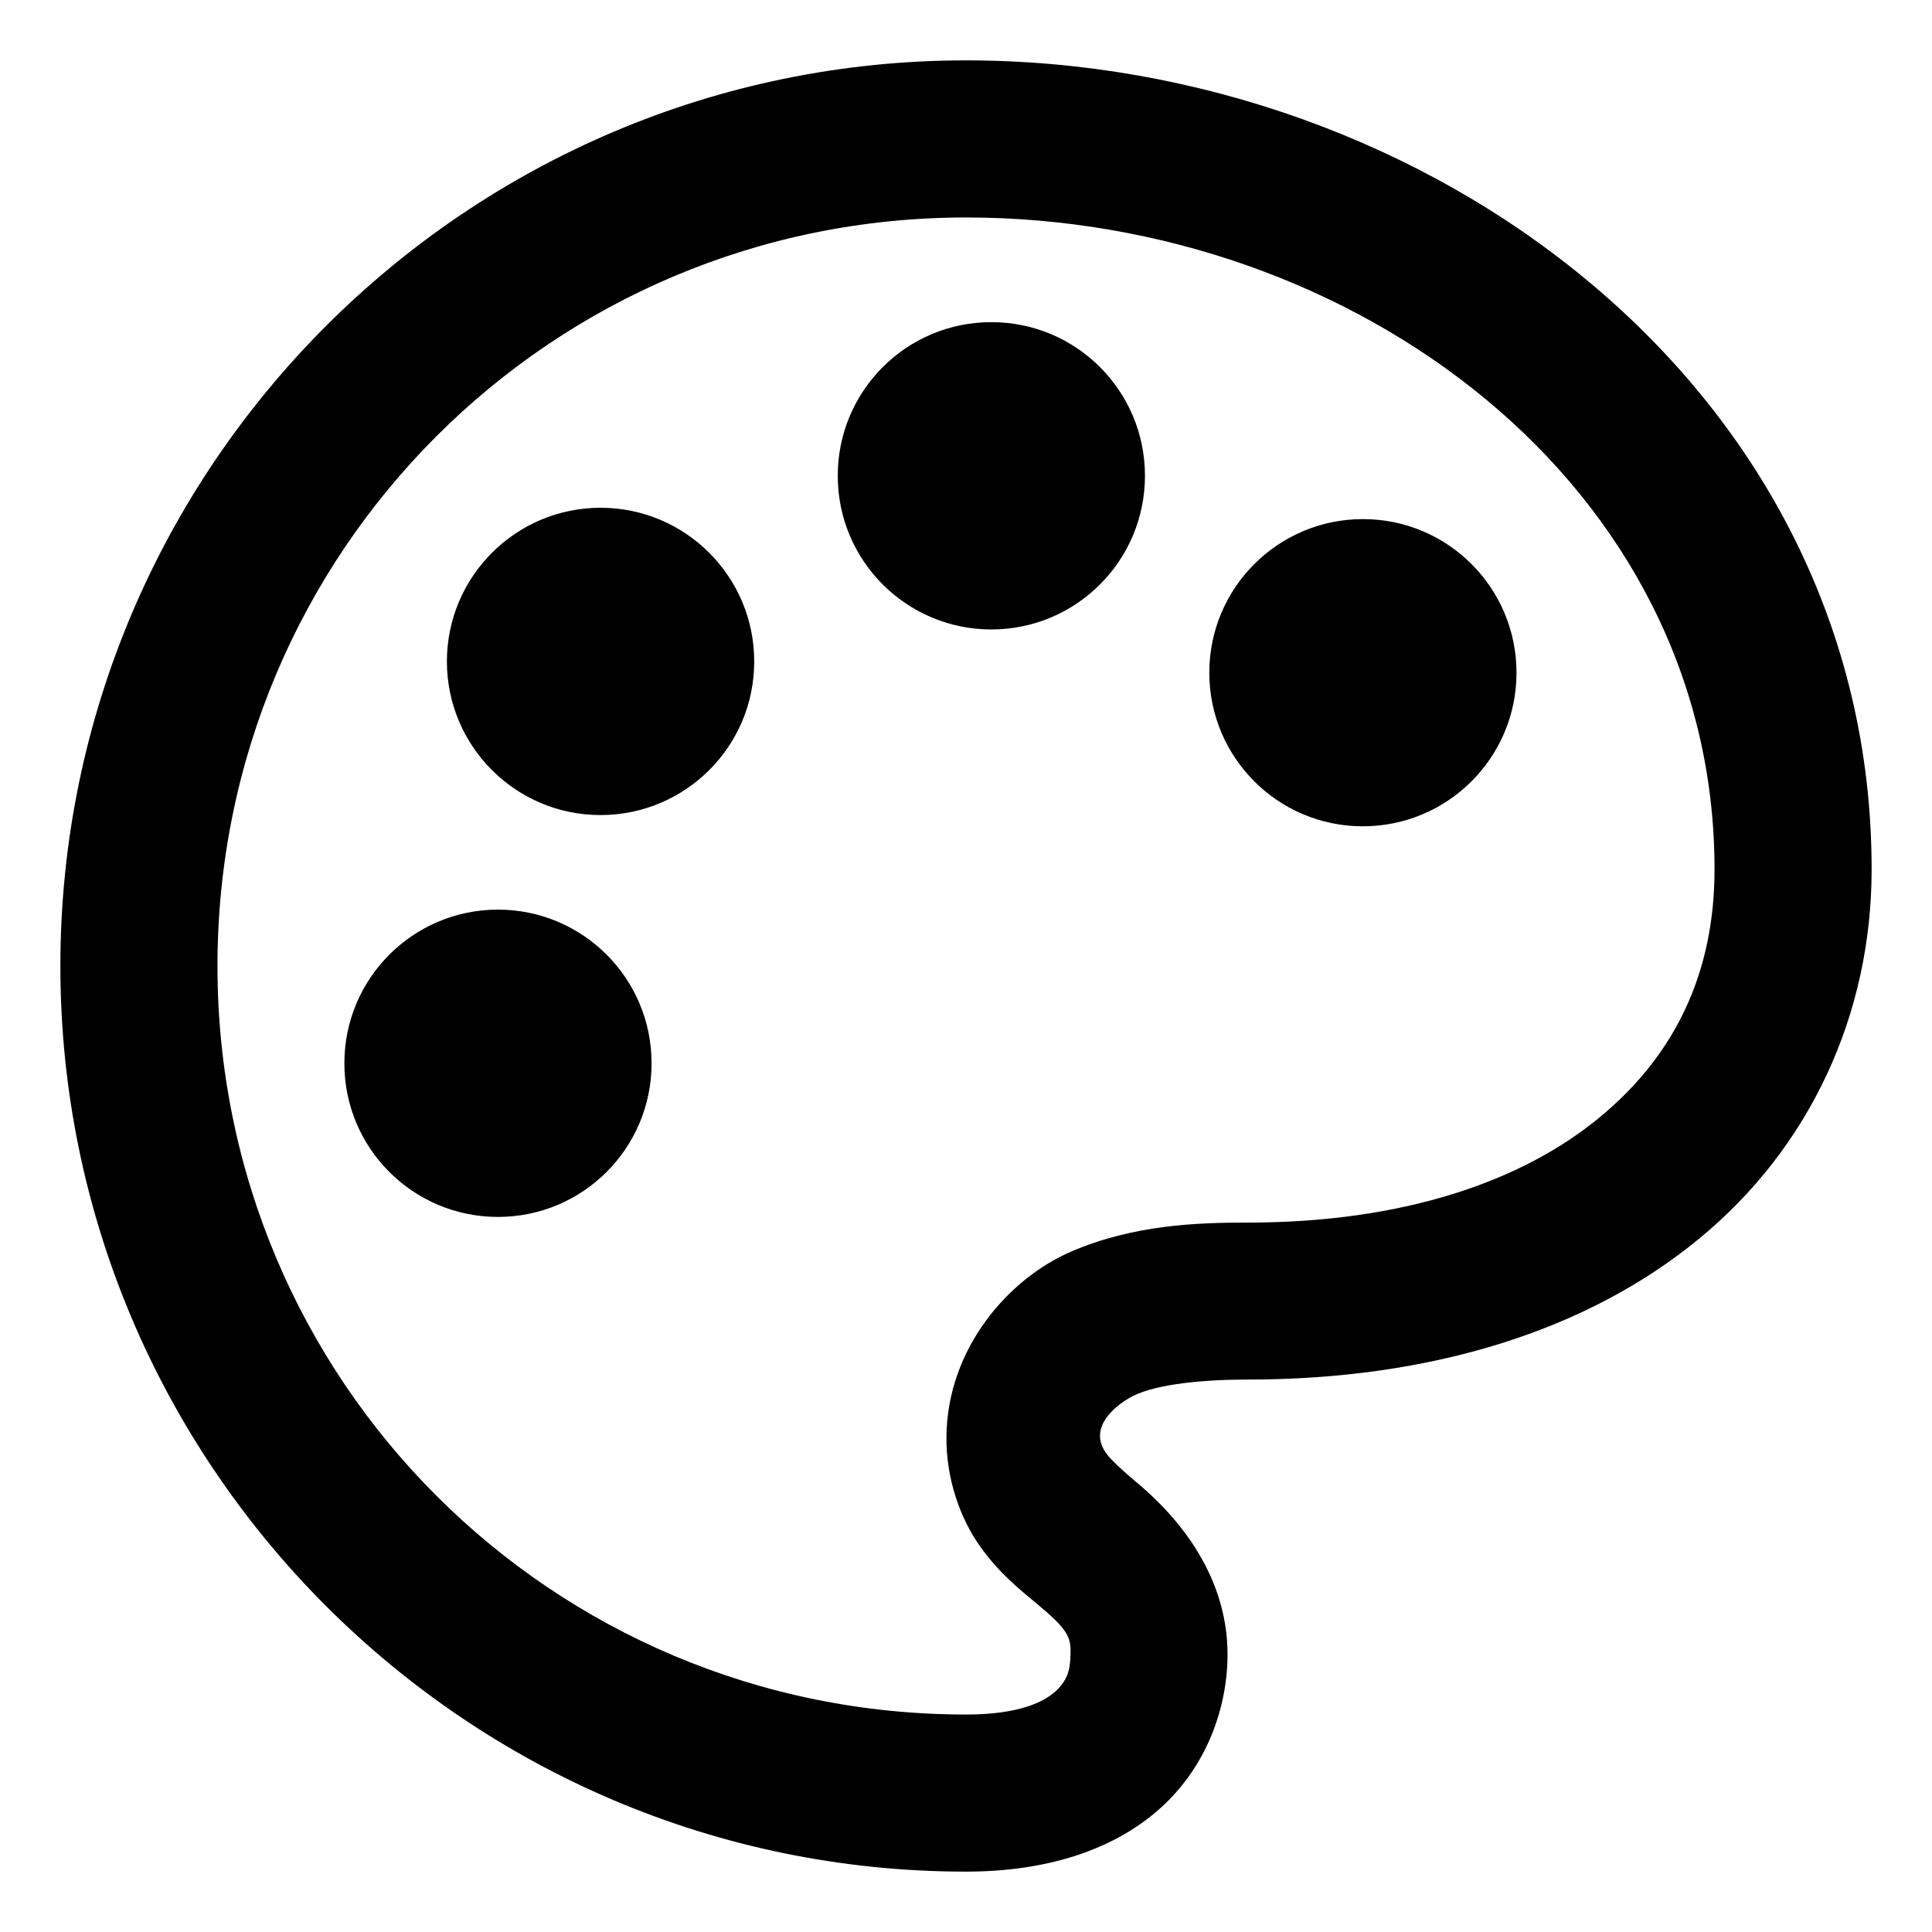 <?xml version="1.0" encoding="UTF-8" standalone="no"?>
<!-- Created with Inkscape (http://www.inkscape.org/) -->

<svg
   width="16"
   height="16"
   viewBox="0 0 16 16"
   version="1.1"
   id="svg1"
   inkscape:version="1.3-dev (ea6d774a84, 2023-01-31, custom)"
   xml:space="preserve"
   sodipodi:docname="color-palette-symbolic.svg"
   xmlns:inkscape="http://www.inkscape.org/namespaces/inkscape"
   xmlns:sodipodi="http://sodipodi.sourceforge.net/DTD/sodipodi-0.dtd"
   xmlns="http://www.w3.org/2000/svg"
   xmlns:svg="http://www.w3.org/2000/svg"><sodipodi:namedview
     id="namedview1"
     pagecolor="#ffffff"
     bordercolor="#000000"
     borderopacity="0.25"
     inkscape:showpageshadow="2"
     inkscape:pageopacity="0.0"
     inkscape:pagecheckerboard="true"
     inkscape:deskcolor="#d1d1d1"
     inkscape:document-units="px"
     inkscape:zoom="28.113794"
     showgrid="false"
     inkscape:cx="12.965166"
     inkscape:cy="8.9102169"
     inkscape:current-layer="layer1"><inkscape:grid
       id="grid1"
       visible="false"
       spacingx="1"
       spacingy="1"
       originx="0"
       originy="0" /></sodipodi:namedview><defs
     id="defs1" /><g
     inkscape:label="Layer 1"
     inkscape:groupmode="layer"
     id="layer1"><path
       id="path1"
       style="color:#000000;fill:#000000;stroke-miterlimit:7;-inkscape-stroke:none"
       d="M 8,0.5 C 3.866,0.5 0.5,3.866 0.5,8 c -1.1e-7,4.134 3.366,7.5 7.5,7.5 0.67,0 1.225,-0.18 1.609,-0.525 0.385,-0.346 0.552,-0.827 0.557,-1.258 0.007,-0.722 -0.484,-1.216 -0.75,-1.438 -0.133,-0.111 -0.21,-0.187 -0.242,-0.227 -0.193,-0.237 0.1,-0.437 0.211,-0.492 0.206,-0.102 0.6,-0.135 0.945,-0.135 1.536,0 2.822,-0.411 3.738,-1.164 C 14.985,9.509 15.5,8.407 15.5,7.199 15.5,3.214 11.824,0.5 8,0.5 Z m 0,1.301 c 3.217,0 6.199,2.218 6.199,5.398 0,0.855 -0.324,1.539 -0.957,2.059 C 12.609,9.778 11.635,10.125 10.33,10.125 c -0.417,0 -0.943,0.018 -1.459,0.24 -0.516,0.222 -1.023,0.797 -1.033,1.527 -0.005,0.352 0.114,0.682 0.277,0.912 0.163,0.23 0.342,0.369 0.469,0.475 0.253,0.211 0.289,0.274 0.281,0.426 -0.001,0.134 -0.033,0.22 -0.125,0.303 C 8.648,14.091 8.447,14.199 8,14.199 4.568,14.199 1.801,11.432 1.801,8 1.801,4.568 4.568,1.801 8,1.801 Z M 8.211,2.668 C 7.508,2.667 6.938,3.237 6.938,3.939 6.937,4.643 7.507,5.213 8.211,5.213 8.914,5.212 9.483,4.642 9.482,3.939 9.482,3.237 8.913,2.668 8.211,2.668 Z M 4.975,4.205 C 4.271,4.205 3.701,4.775 3.701,5.479 3.702,6.181 4.272,6.751 4.975,6.75 5.677,6.749 6.246,6.181 6.246,5.479 6.247,4.776 5.677,4.206 4.975,4.205 Z m 6.311,0.094 c -0.703,5.053e-4 -1.272,0.571 -1.271,1.273 5.05e-4,0.702 0.569,1.271 1.271,1.271 0.703,5.739e-4 1.273,-0.569 1.273,-1.271 5.74e-4,-0.704 -0.57,-1.274 -1.273,-1.273 z M 4.123,7.533 C 3.42,7.534 2.851,8.104 2.852,8.807 2.852,9.509 3.421,10.078 4.123,10.078 4.826,10.079 5.396,9.509 5.396,8.807 5.397,8.103 4.827,7.533 4.123,7.533 Z"
       sodipodi:nodetypes="sssscssssssssssscssscsssscccccccccccccccccccc" /></g></svg>
